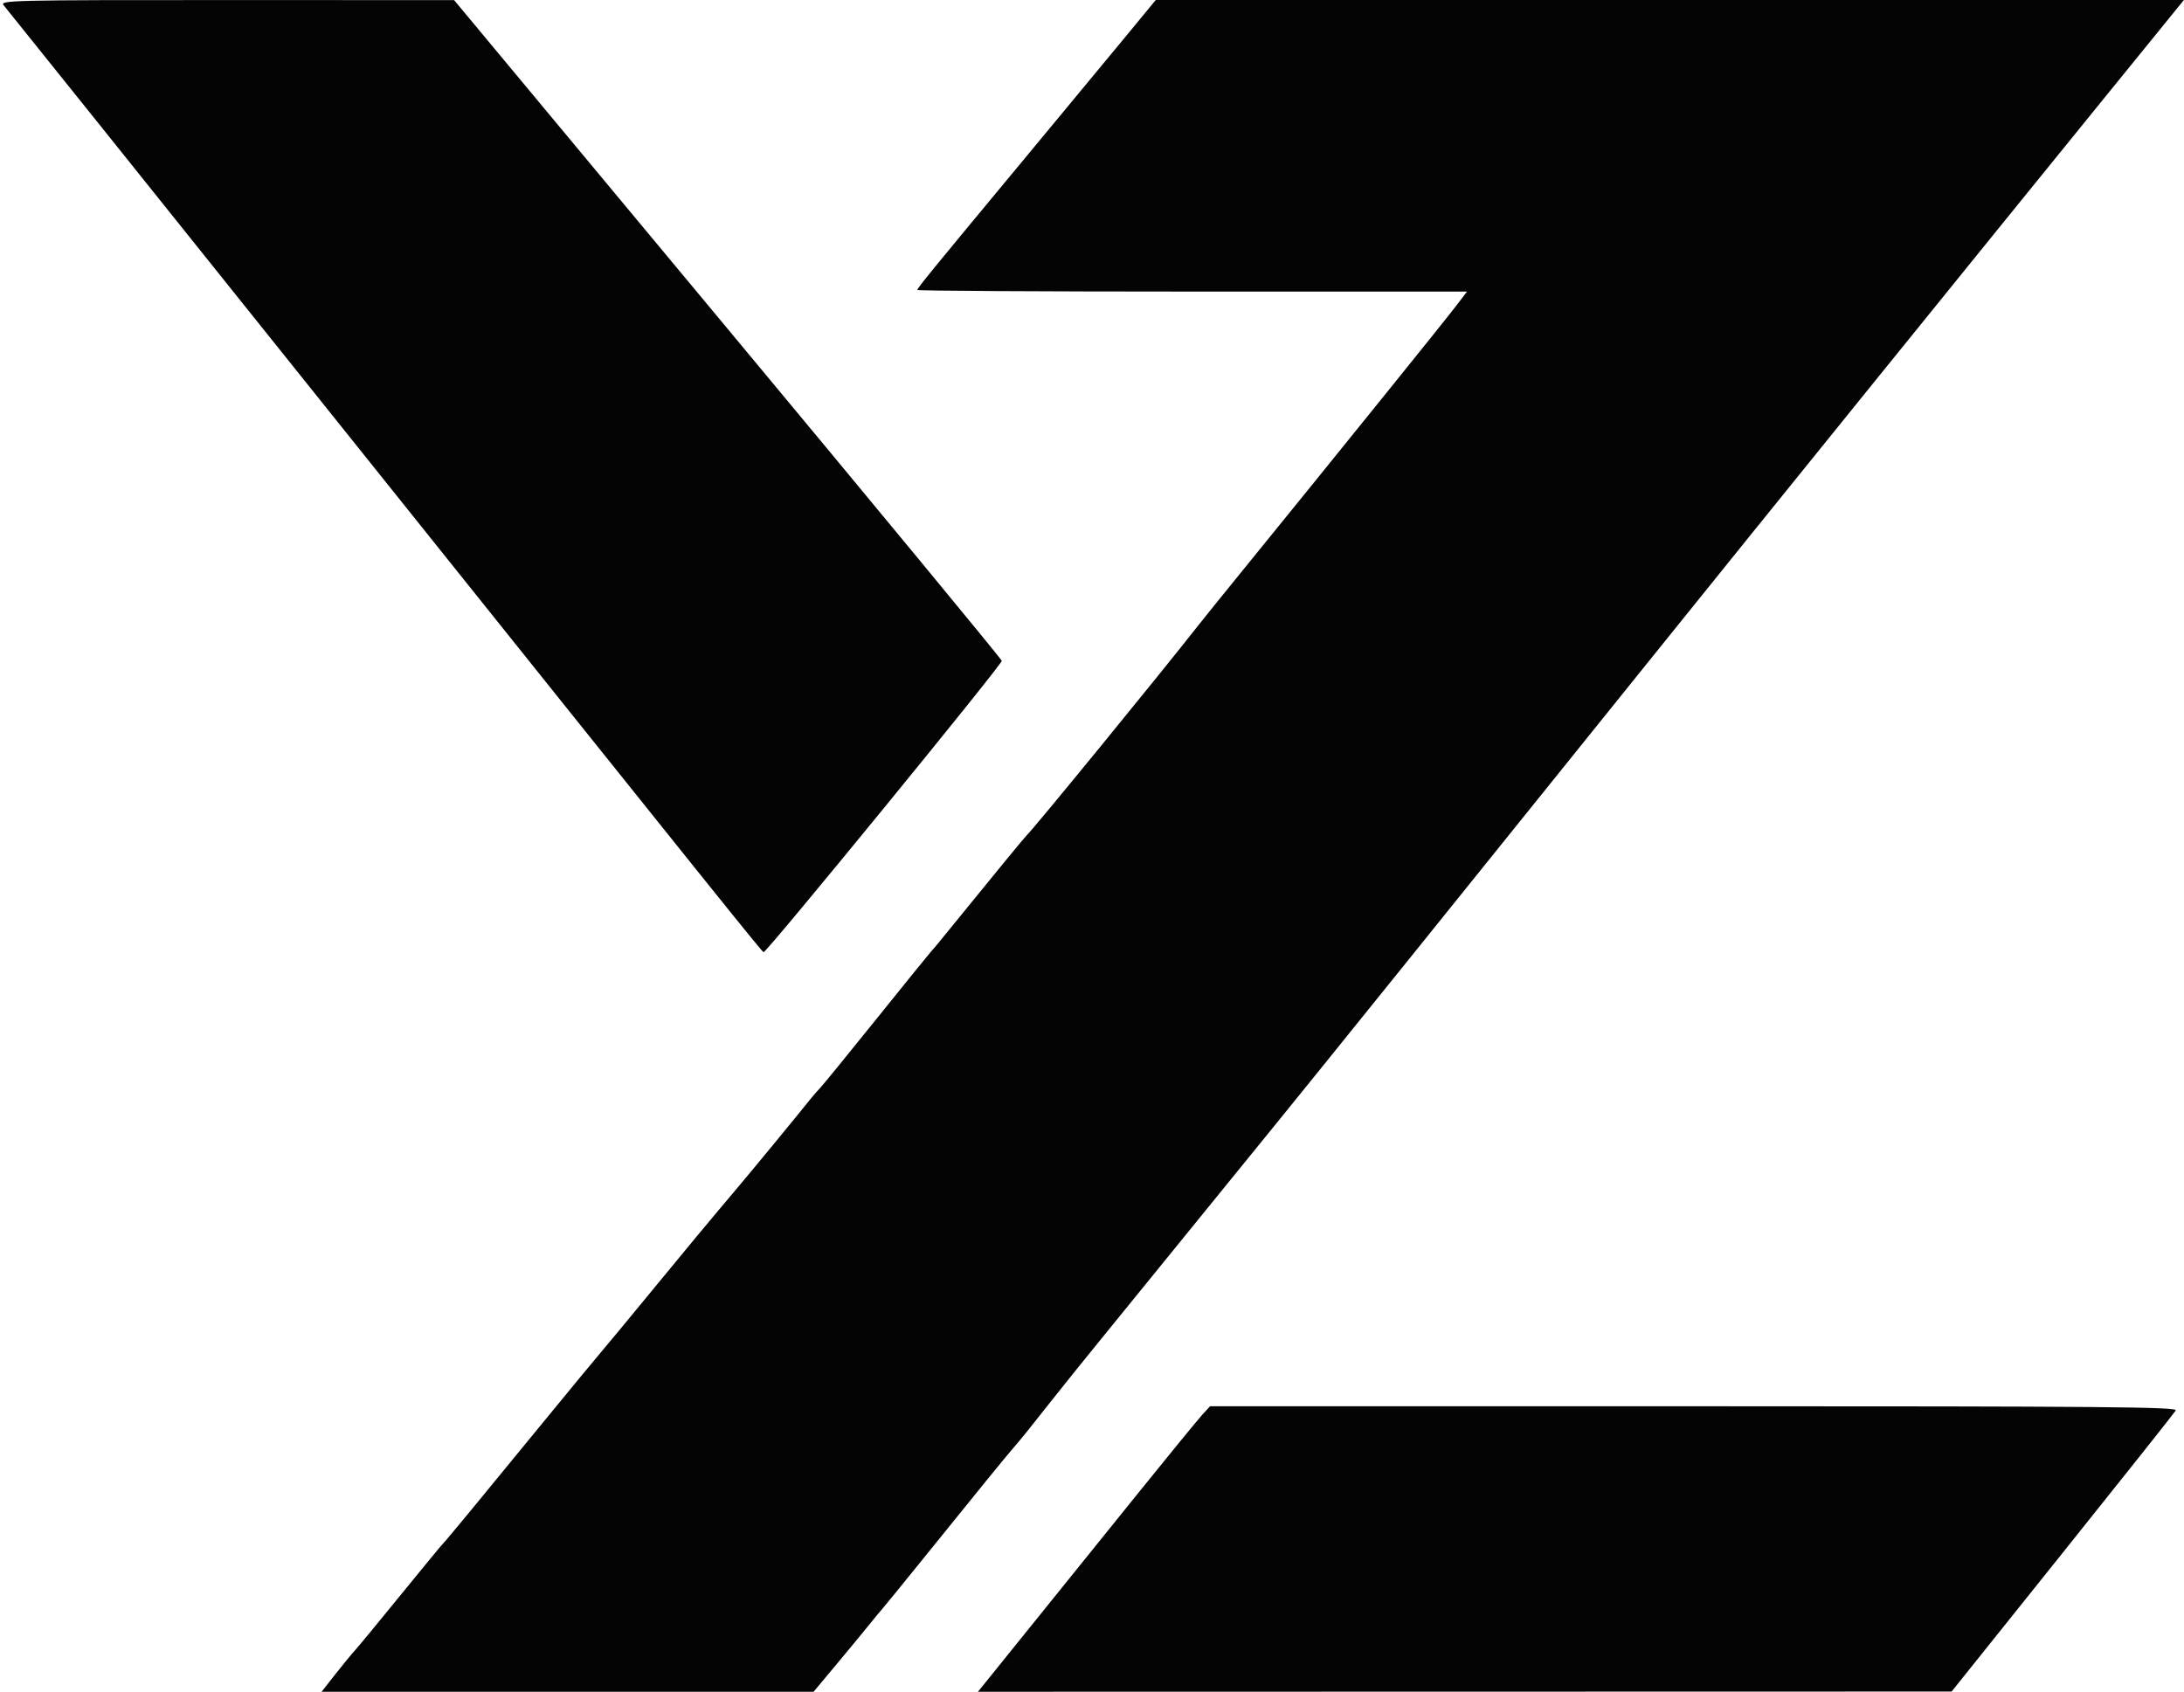 <svg viewBox="0 0 719 557">
    <path d="" stroke="none" fill="#080404" fill-rule="evenodd"/>
    <path d="M 1.217 1.750 C 2.057 2.712, 48.854 61.100, 105.211 131.500 C 241.371 301.590, 250.937 313.500, 251.392 313.500 C 252.485 313.500, 330.058 218.592, 329.801 217.570 C 329.635 216.911, 289 167.697, 239.500 108.205 L 149.500 0.038 74.595 0.019 C 3.341 0.001, -0.236 0.085, 1.217 1.750 M 370.492 12.134 C 364.996 18.807, 350.186 36.695, 337.581 51.884 C 306.177 89.723, 302 94.839, 302 95.461 C 302 95.757, 342.718 96, 392.485 96 L 482.969 96 479.235 100.874 C 477.181 103.555, 467.400 115.772, 457.500 128.023 C 447.600 140.274, 436.350 154.197, 432.500 158.962 C 428.650 163.728, 419.200 175.373, 411.500 184.841 C 403.800 194.310, 396.150 203.781, 394.500 205.889 C 382.167 221.648, 339.658 273.658, 338.014 275 C 337.524 275.400, 327.130 288.073, 309.013 310.362 C 308.181 311.385, 307.029 312.735, 306.453 313.362 C 305.878 313.988, 297.808 323.950, 288.522 335.500 C 279.235 347.050, 270.931 357.232, 270.068 358.127 C 269.206 359.022, 267.824 360.597, 266.998 361.627 C 261.350 368.672, 247.433 385.577, 242 391.993 C 234.014 401.425, 225.659 411.488, 212.174 427.919 C 206.495 434.838, 200.126 442.525, 198.020 445 C 195.914 447.475, 188.636 456.286, 181.846 464.581 C 156.661 495.346, 146.625 507.513, 146.033 508 C 145.698 508.275, 139.389 515.925, 132.013 525 C 124.636 534.075, 117.789 542.374, 116.797 543.443 C 115.804 544.511, 112.939 547.999, 110.430 551.193 L 105.867 557 186.854 557 L 267.841 557 275.170 548.227 C 279.202 543.402, 284.075 537.499, 286 535.110 C 287.925 532.720, 289.962 530.255, 290.526 529.633 C 291.090 529.010, 296.460 522.425, 302.459 515 C 324.807 487.339, 330.444 480.411, 333.434 476.933 C 336.660 473.180, 337.458 472.191, 347.334 459.702 C 350.725 455.414, 357.100 447.492, 361.500 442.099 C 365.900 436.706, 378.725 420.925, 390 407.030 C 401.275 393.135, 415.133 376.082, 420.795 369.133 C 431.477 356.025, 482.909 292.194, 543.378 217 C 577.967 173.987, 652.758 81.503, 696.423 27.750 L 718.964 0 549.724 0 L 380.484 0 370.492 12.134 M 395.843 465.750 C 394.450 467.262, 384.786 479.075, 374.366 492 C 363.947 504.925, 347.892 524.837, 338.689 536.250 L 321.957 557 482.228 556.965 L 642.500 556.929 679 511.337 C 699.075 486.262, 715.860 465.128, 716.300 464.373 C 716.976 463.212, 692.545 463, 557.737 463 L 398.374 463 395.843 465.750" stroke="none" fill="#040404" fill-rule="evenodd"/>
</svg>